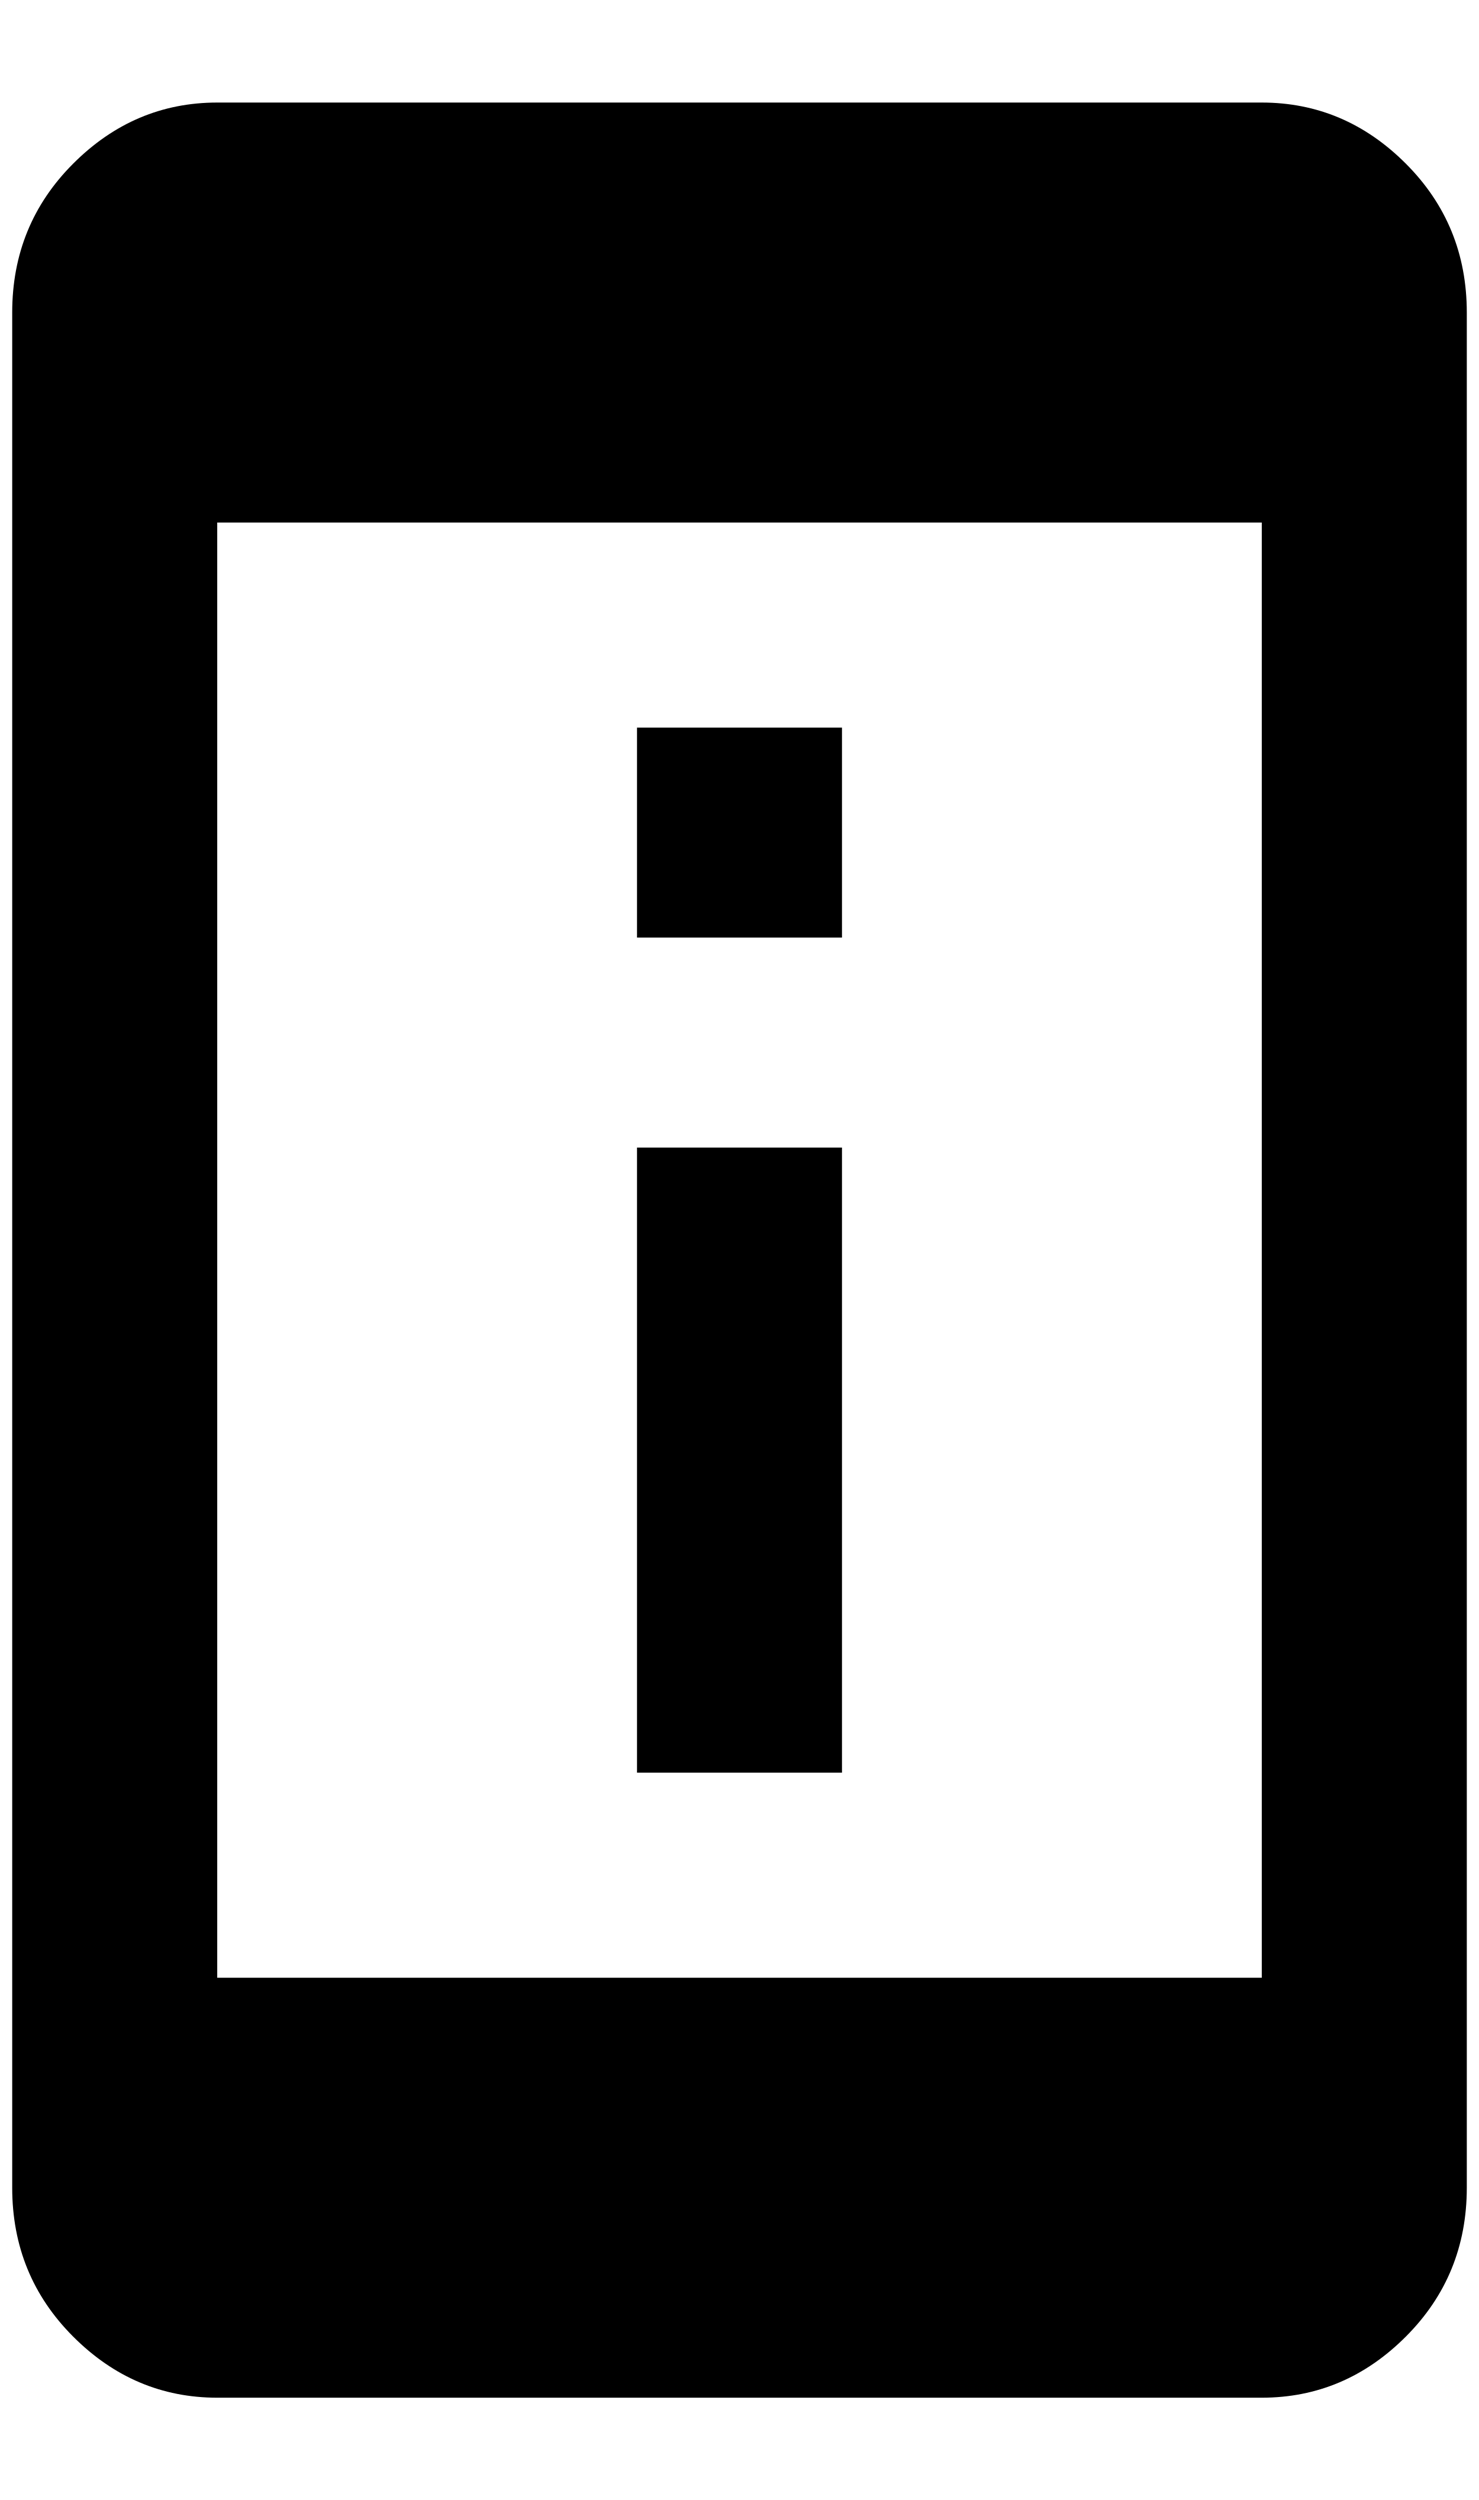 <?xml version="1.0" standalone="no"?>
<!DOCTYPE svg PUBLIC "-//W3C//DTD SVG 1.1//EN" "http://www.w3.org/Graphics/SVG/1.1/DTD/svg11.dtd" >
<svg xmlns="http://www.w3.org/2000/svg" xmlns:xlink="http://www.w3.org/1999/xlink" version="1.1" viewBox="-10 0 1212 2048">
   <path fill="currentColor"
d="M680 596h-168v172h168v-172zM680 940h-168v512h168v-512zM1024 84h-856q-68 0 -118 50t-50 122v1536q0 72 50 122t118 50h856q68 0 118 -50t50 -122v-1536q0 -72 -50 -122t-118 -50zM1024 1620h-856v-1192h856v1192z" />
</svg>
